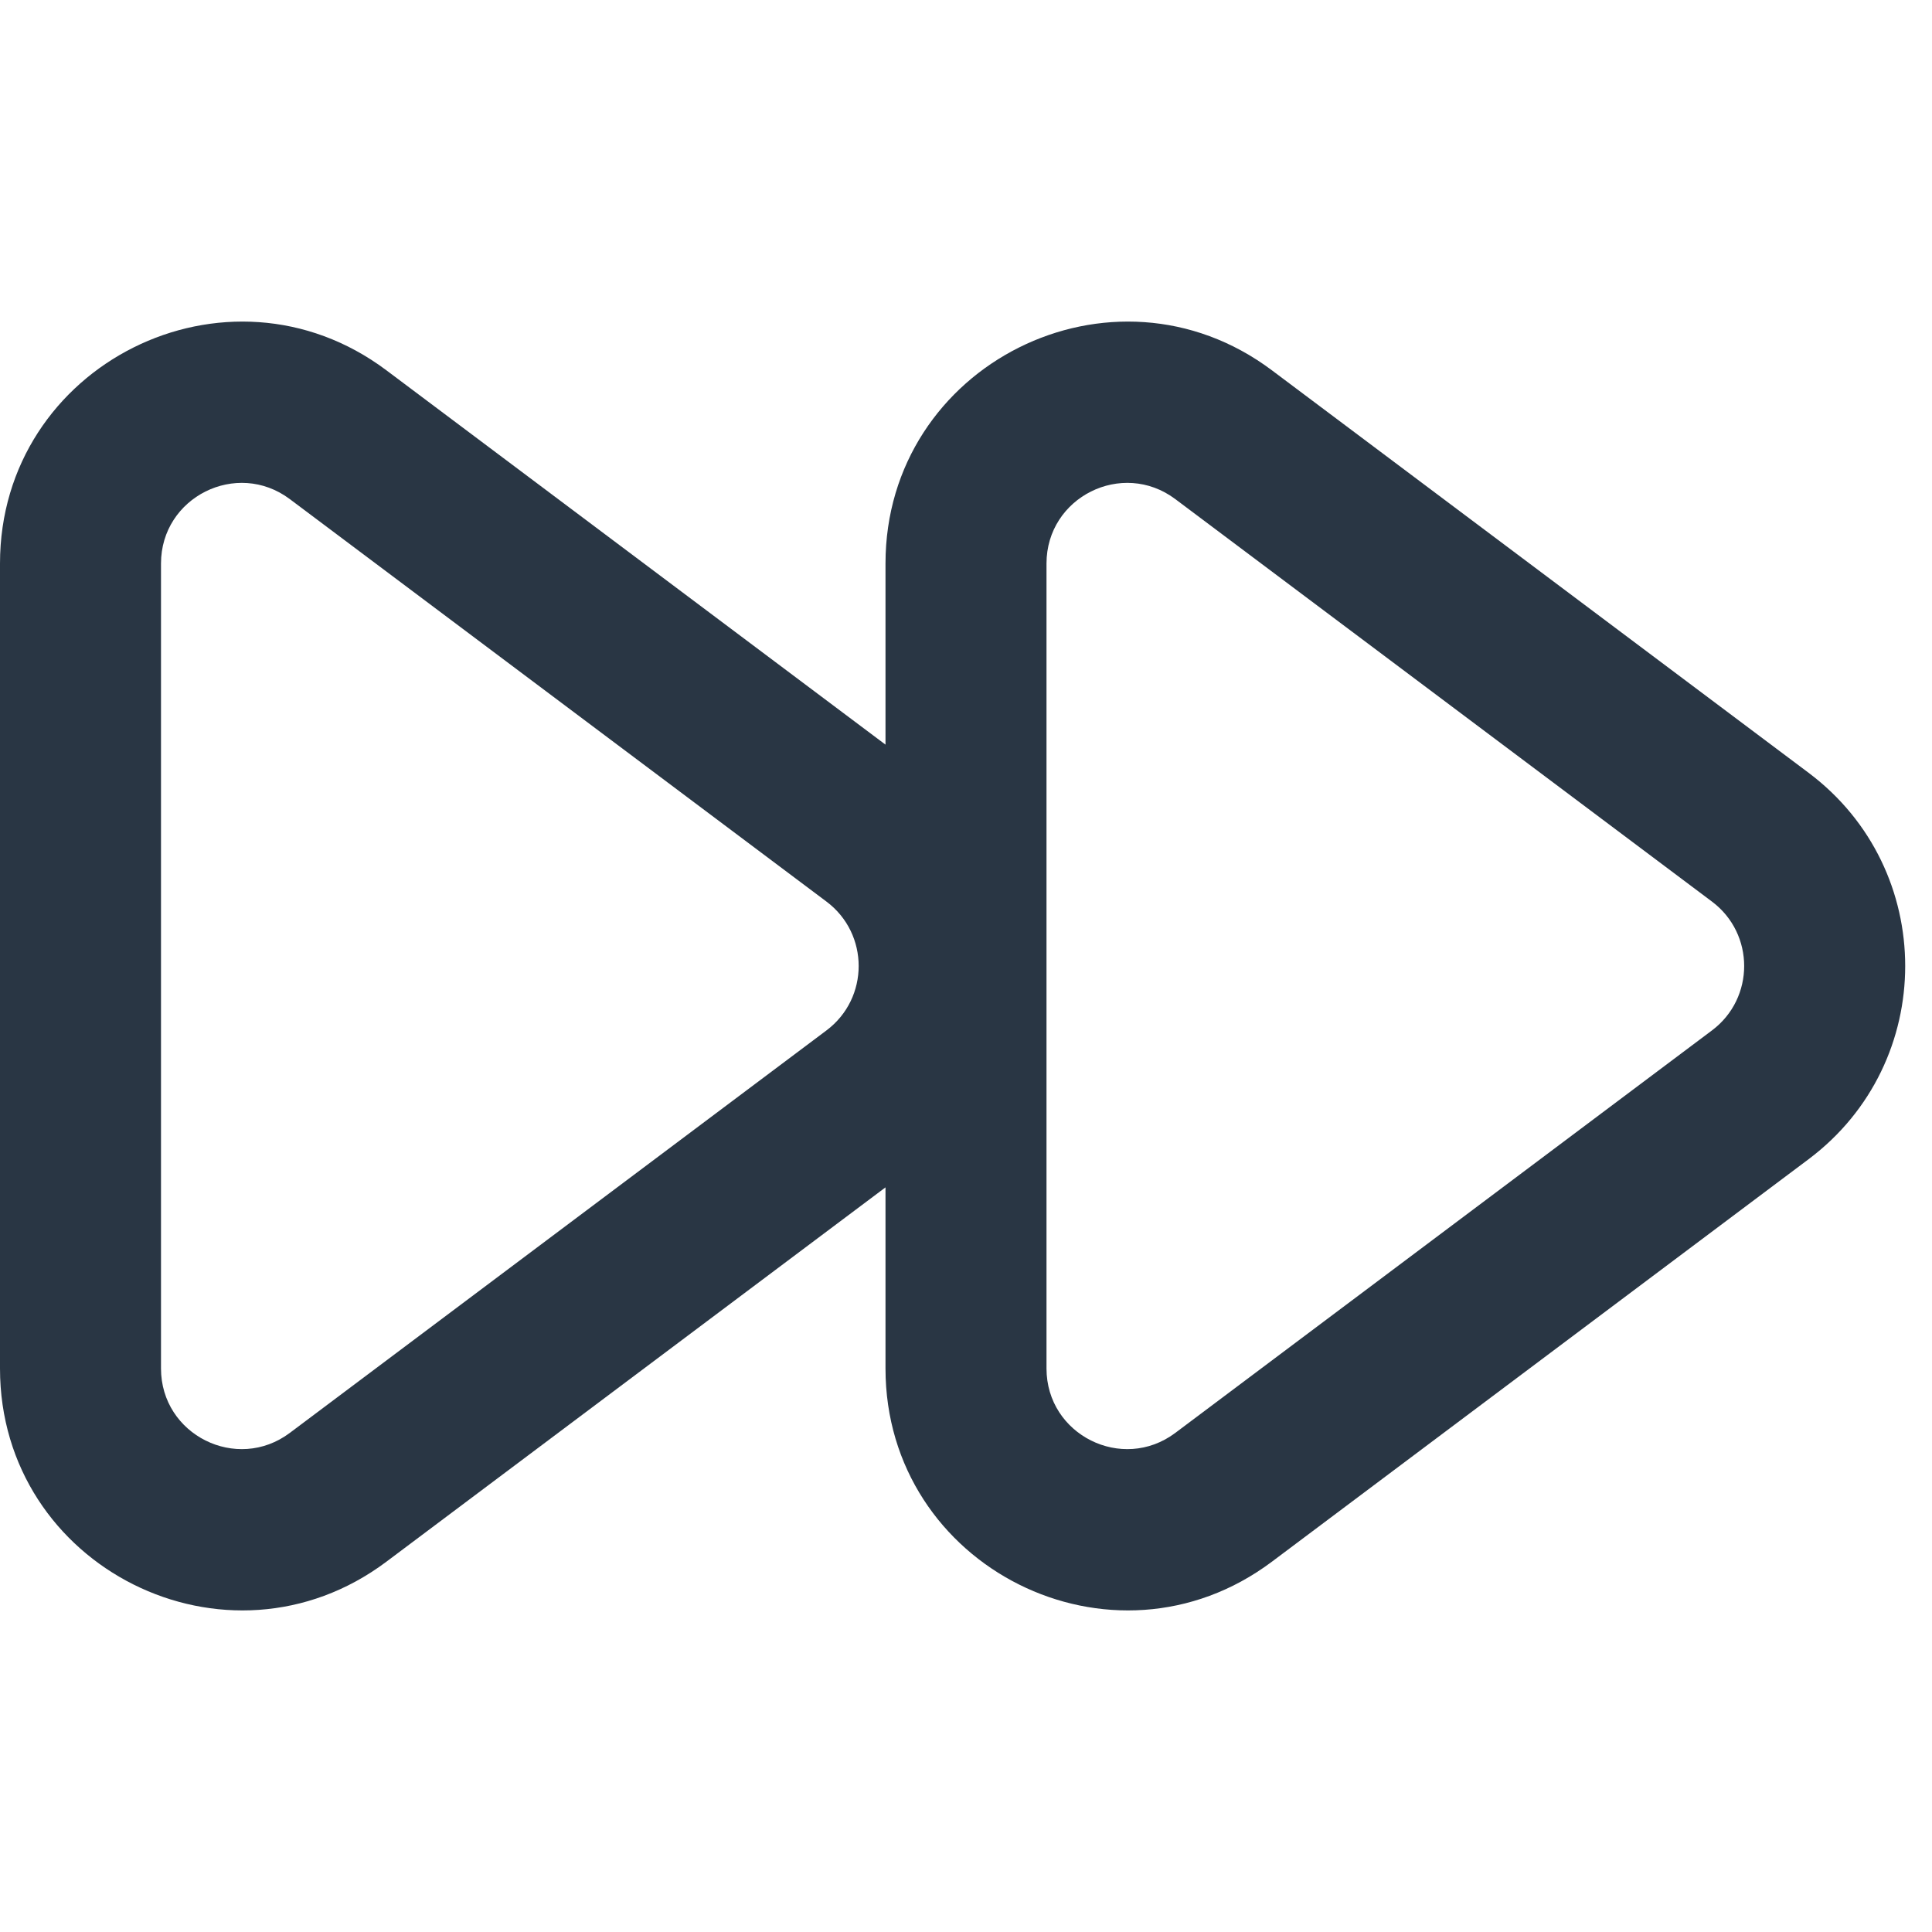 <?xml version="1.0" encoding="UTF-8" standalone="no"?> <svg width="24" height="24" viewBox="0 0 24 24" fill="none" xmlns="http://www.w3.org/2000/svg">
<path fill-rule="evenodd" clip-rule="evenodd" d="M3.6 6.2C2.941 5.706 2 6.176 2 7V17C2 17.824 2.941 18.294 3.6 17.8L10.267 12.8C10.8 12.4 10.8 11.6 10.267 11.2L3.6 6.2ZM0 7C0 4.528 2.822 3.117 4.8 4.6L11 9.25V7C11 4.528 13.822 3.117 15.8 4.6L22.467 9.6C24.067 10.8 24.067 13.2 22.467 14.4L15.8 19.4C13.822 20.883 11 19.472 11 17V14.75L4.8 19.4C2.822 20.883 0 19.472 0 17V7ZM14.6 6.2C13.941 5.706 13 6.176 13 7V17C13 17.824 13.941 18.294 14.6 17.8L21.267 12.8C21.8 12.4 21.8 11.6 21.267 11.2L14.6 6.2Z" fill="#293644"/>
</svg>
